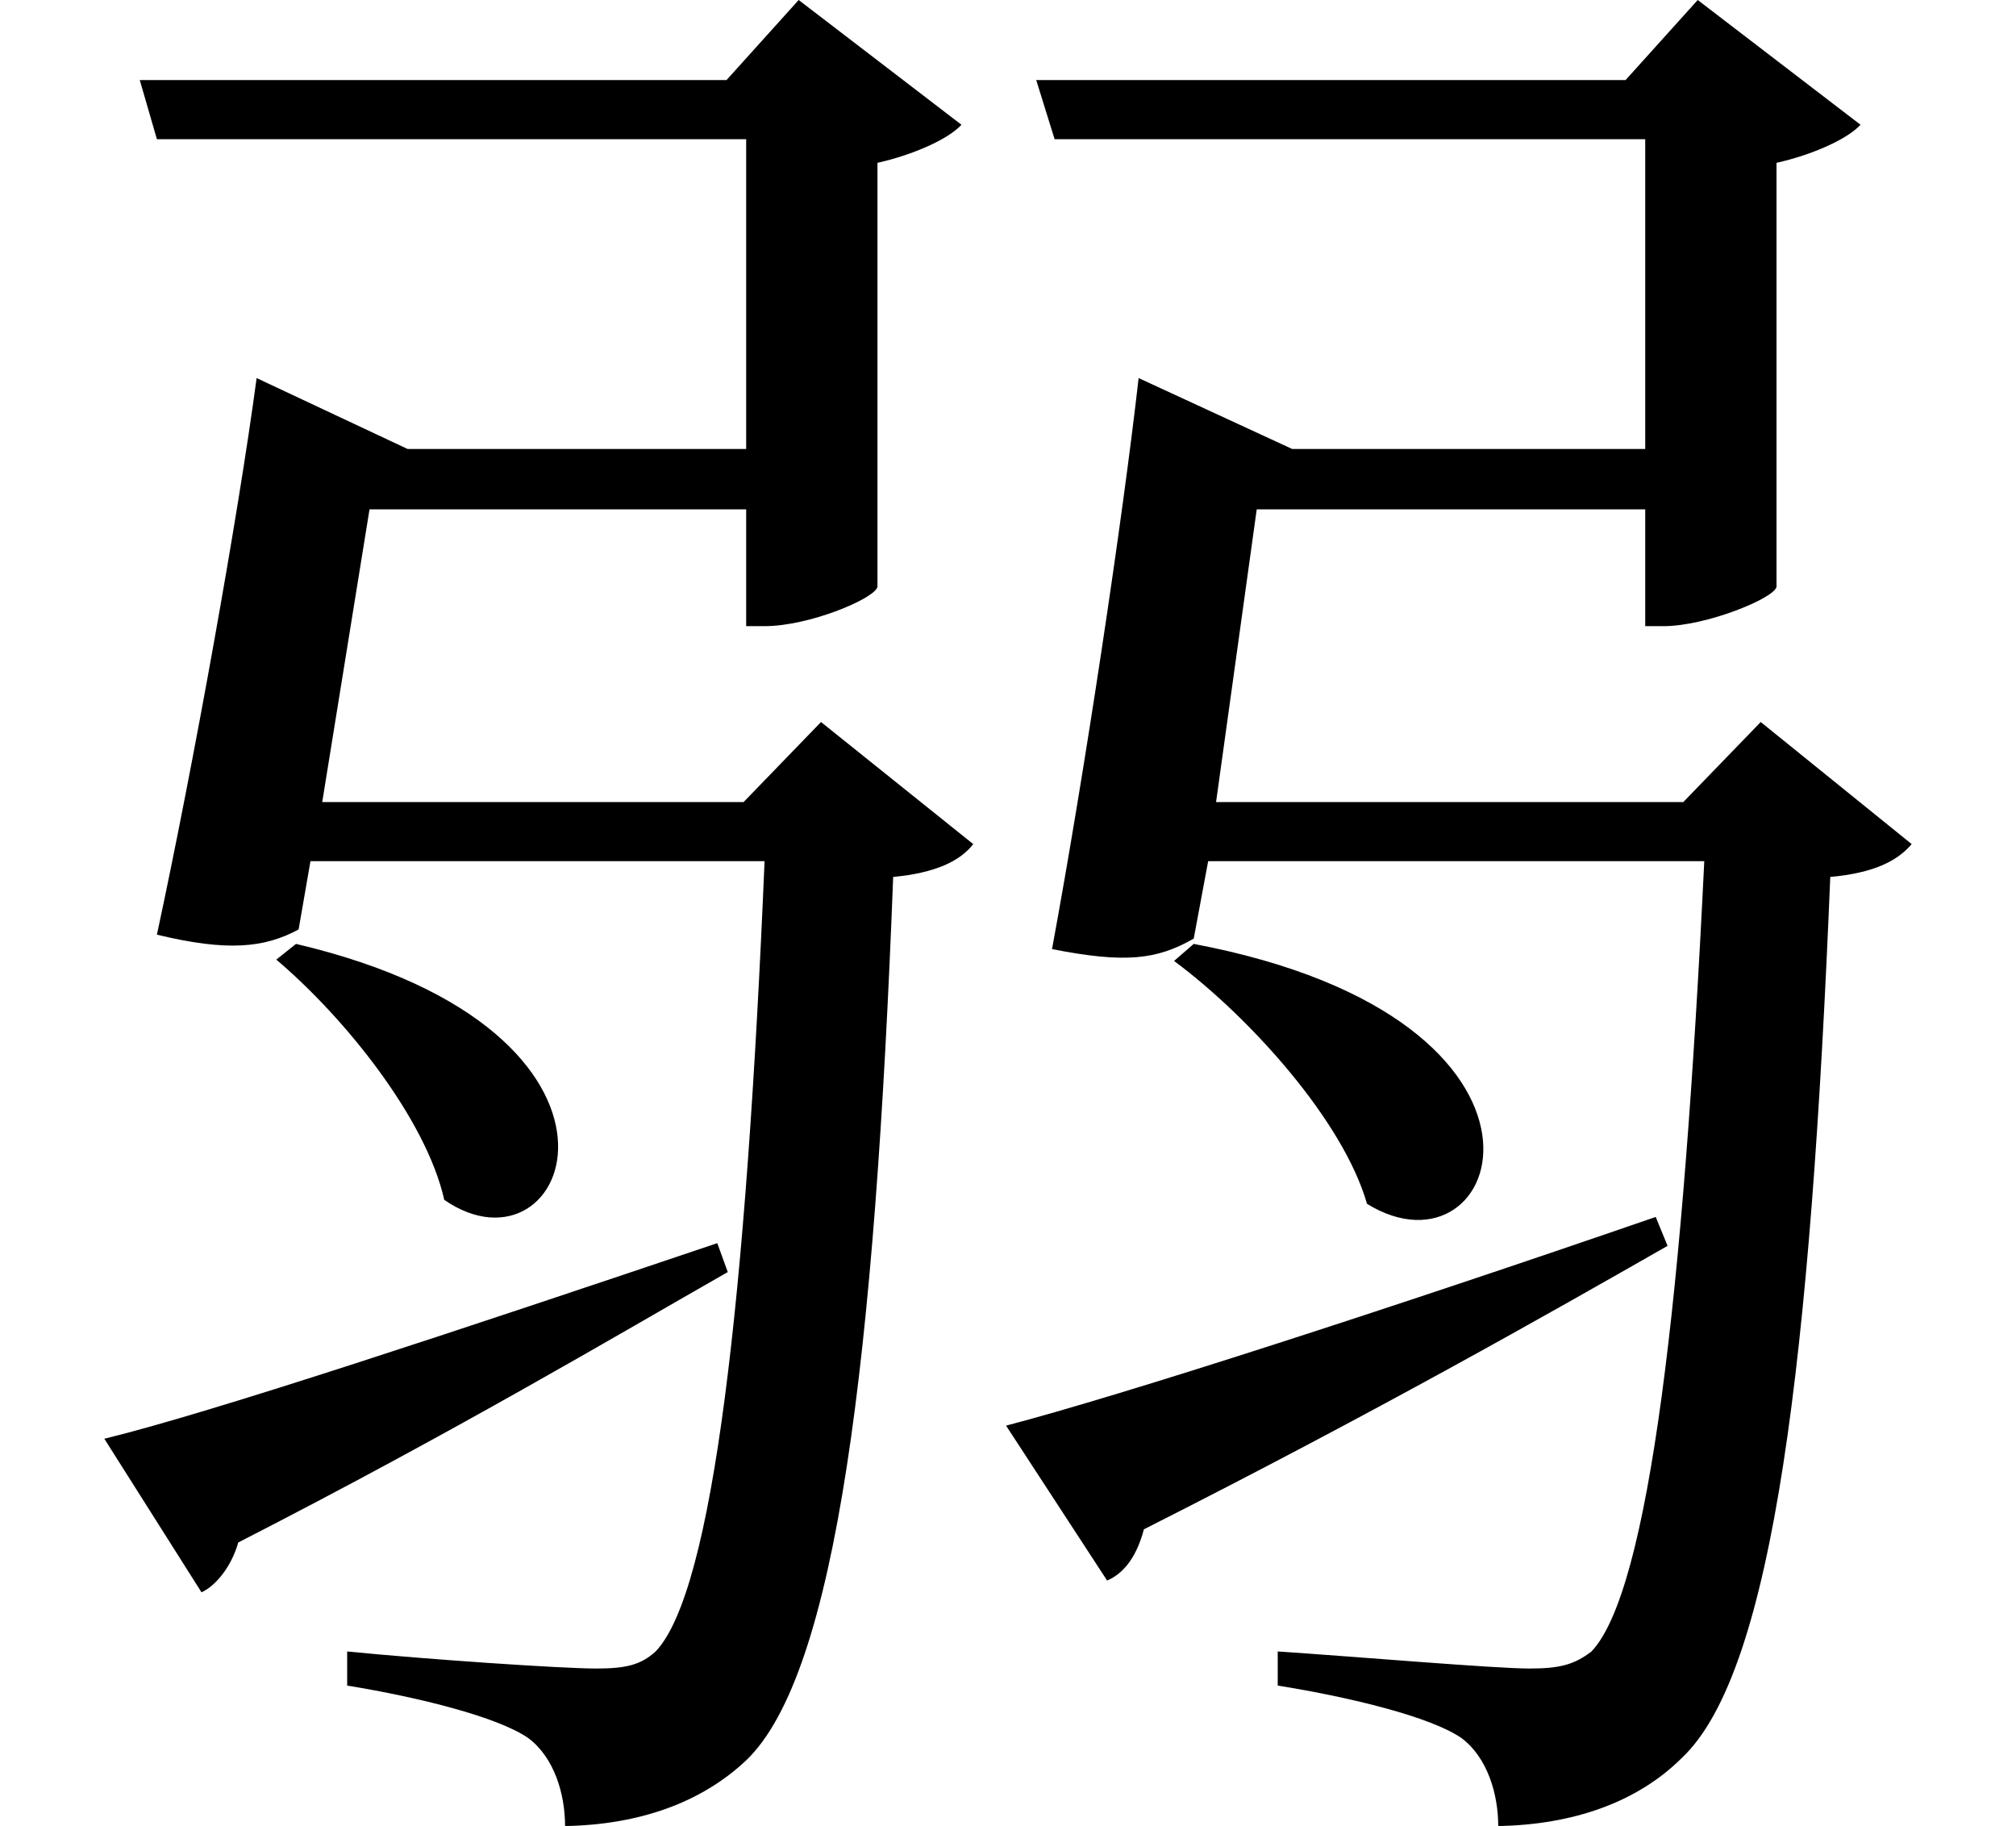<svg height="21.734" viewBox="0 0 24 21.734" width="24" xmlns="http://www.w3.org/2000/svg">
<path d="M3.594,8.656 L3.359,8.469 C4.172,7.781 5.141,6.578 5.359,5.609 C6.859,4.578 8.047,7.609 3.594,8.656 Z M1.312,2.766 L2.469,0.938 C2.641,1.016 2.828,1.25 2.906,1.531 C5.5,2.859 7.391,3.984 8.734,4.75 L8.609,5.094 C5.594,4.078 2.594,3.078 1.312,2.766 Z M14.281,8.656 L14.047,8.453 C14.953,7.781 16.062,6.547 16.344,5.562 C17.969,4.562 19.062,7.75 14.281,8.656 Z M12.047,2.922 L13.25,1.078 C13.469,1.172 13.609,1.391 13.688,1.688 C16.469,3.094 18.5,4.25 19.922,5.062 L19.781,5.406 C16.609,4.312 13.422,3.281 12.047,2.922 Z M1.734,18.938 L1.938,18.234 L8.953,18.234 L8.953,14.547 L4.922,14.547 L3.125,15.391 C2.906,13.75 2.375,10.797 1.938,8.766 C2.781,8.562 3.219,8.609 3.625,8.828 L3.766,9.641 L9.172,9.641 C8.953,4.438 8.562,0.953 7.875,0.234 C7.703,0.078 7.531,0.031 7.172,0.031 C6.75,0.031 5.141,0.141 4.203,0.234 L4.203,-0.172 C5.062,-0.312 6,-0.547 6.359,-0.797 C6.672,-1.031 6.797,-1.469 6.797,-1.844 C7.688,-1.828 8.422,-1.562 8.953,-1.062 C10.031,-0.031 10.484,3.719 10.703,9.453 C11.203,9.5 11.5,9.641 11.656,9.844 L9.844,11.297 L8.922,10.344 L3.906,10.344 L4.469,13.828 L8.953,13.828 L8.953,12.438 L9.172,12.438 C9.703,12.438 10.484,12.766 10.516,12.906 L10.516,17.953 C10.938,18.047 11.359,18.234 11.516,18.406 L9.578,19.891 L8.719,18.938 Z M12.406,18.938 L12.625,18.234 L19.656,18.234 L19.656,14.547 L15.453,14.547 L13.625,15.391 C13.438,13.734 12.984,10.703 12.594,8.594 C13.469,8.422 13.844,8.469 14.281,8.719 L14.453,9.641 L20.359,9.641 C20.109,4.469 19.703,0.953 19.016,0.234 C18.812,0.078 18.641,0.031 18.281,0.031 C17.859,0.031 16.219,0.172 15.281,0.234 L15.281,-0.172 C16.156,-0.312 17.109,-0.547 17.469,-0.797 C17.781,-1.031 17.906,-1.469 17.906,-1.844 C18.797,-1.828 19.562,-1.562 20.094,-1.031 C21.188,0 21.625,3.75 21.859,9.453 C22.375,9.5 22.656,9.641 22.828,9.844 L21.031,11.297 L20.109,10.344 L14.547,10.344 L15.031,13.828 L19.656,13.828 L19.656,12.438 L19.875,12.438 C20.375,12.438 21.188,12.766 21.219,12.906 L21.219,17.953 C21.641,18.047 22.062,18.234 22.219,18.406 L20.281,19.891 L19.422,18.938 Z" transform="translate(-0.07, 19.891) scale(1, -1)"/>
</svg>